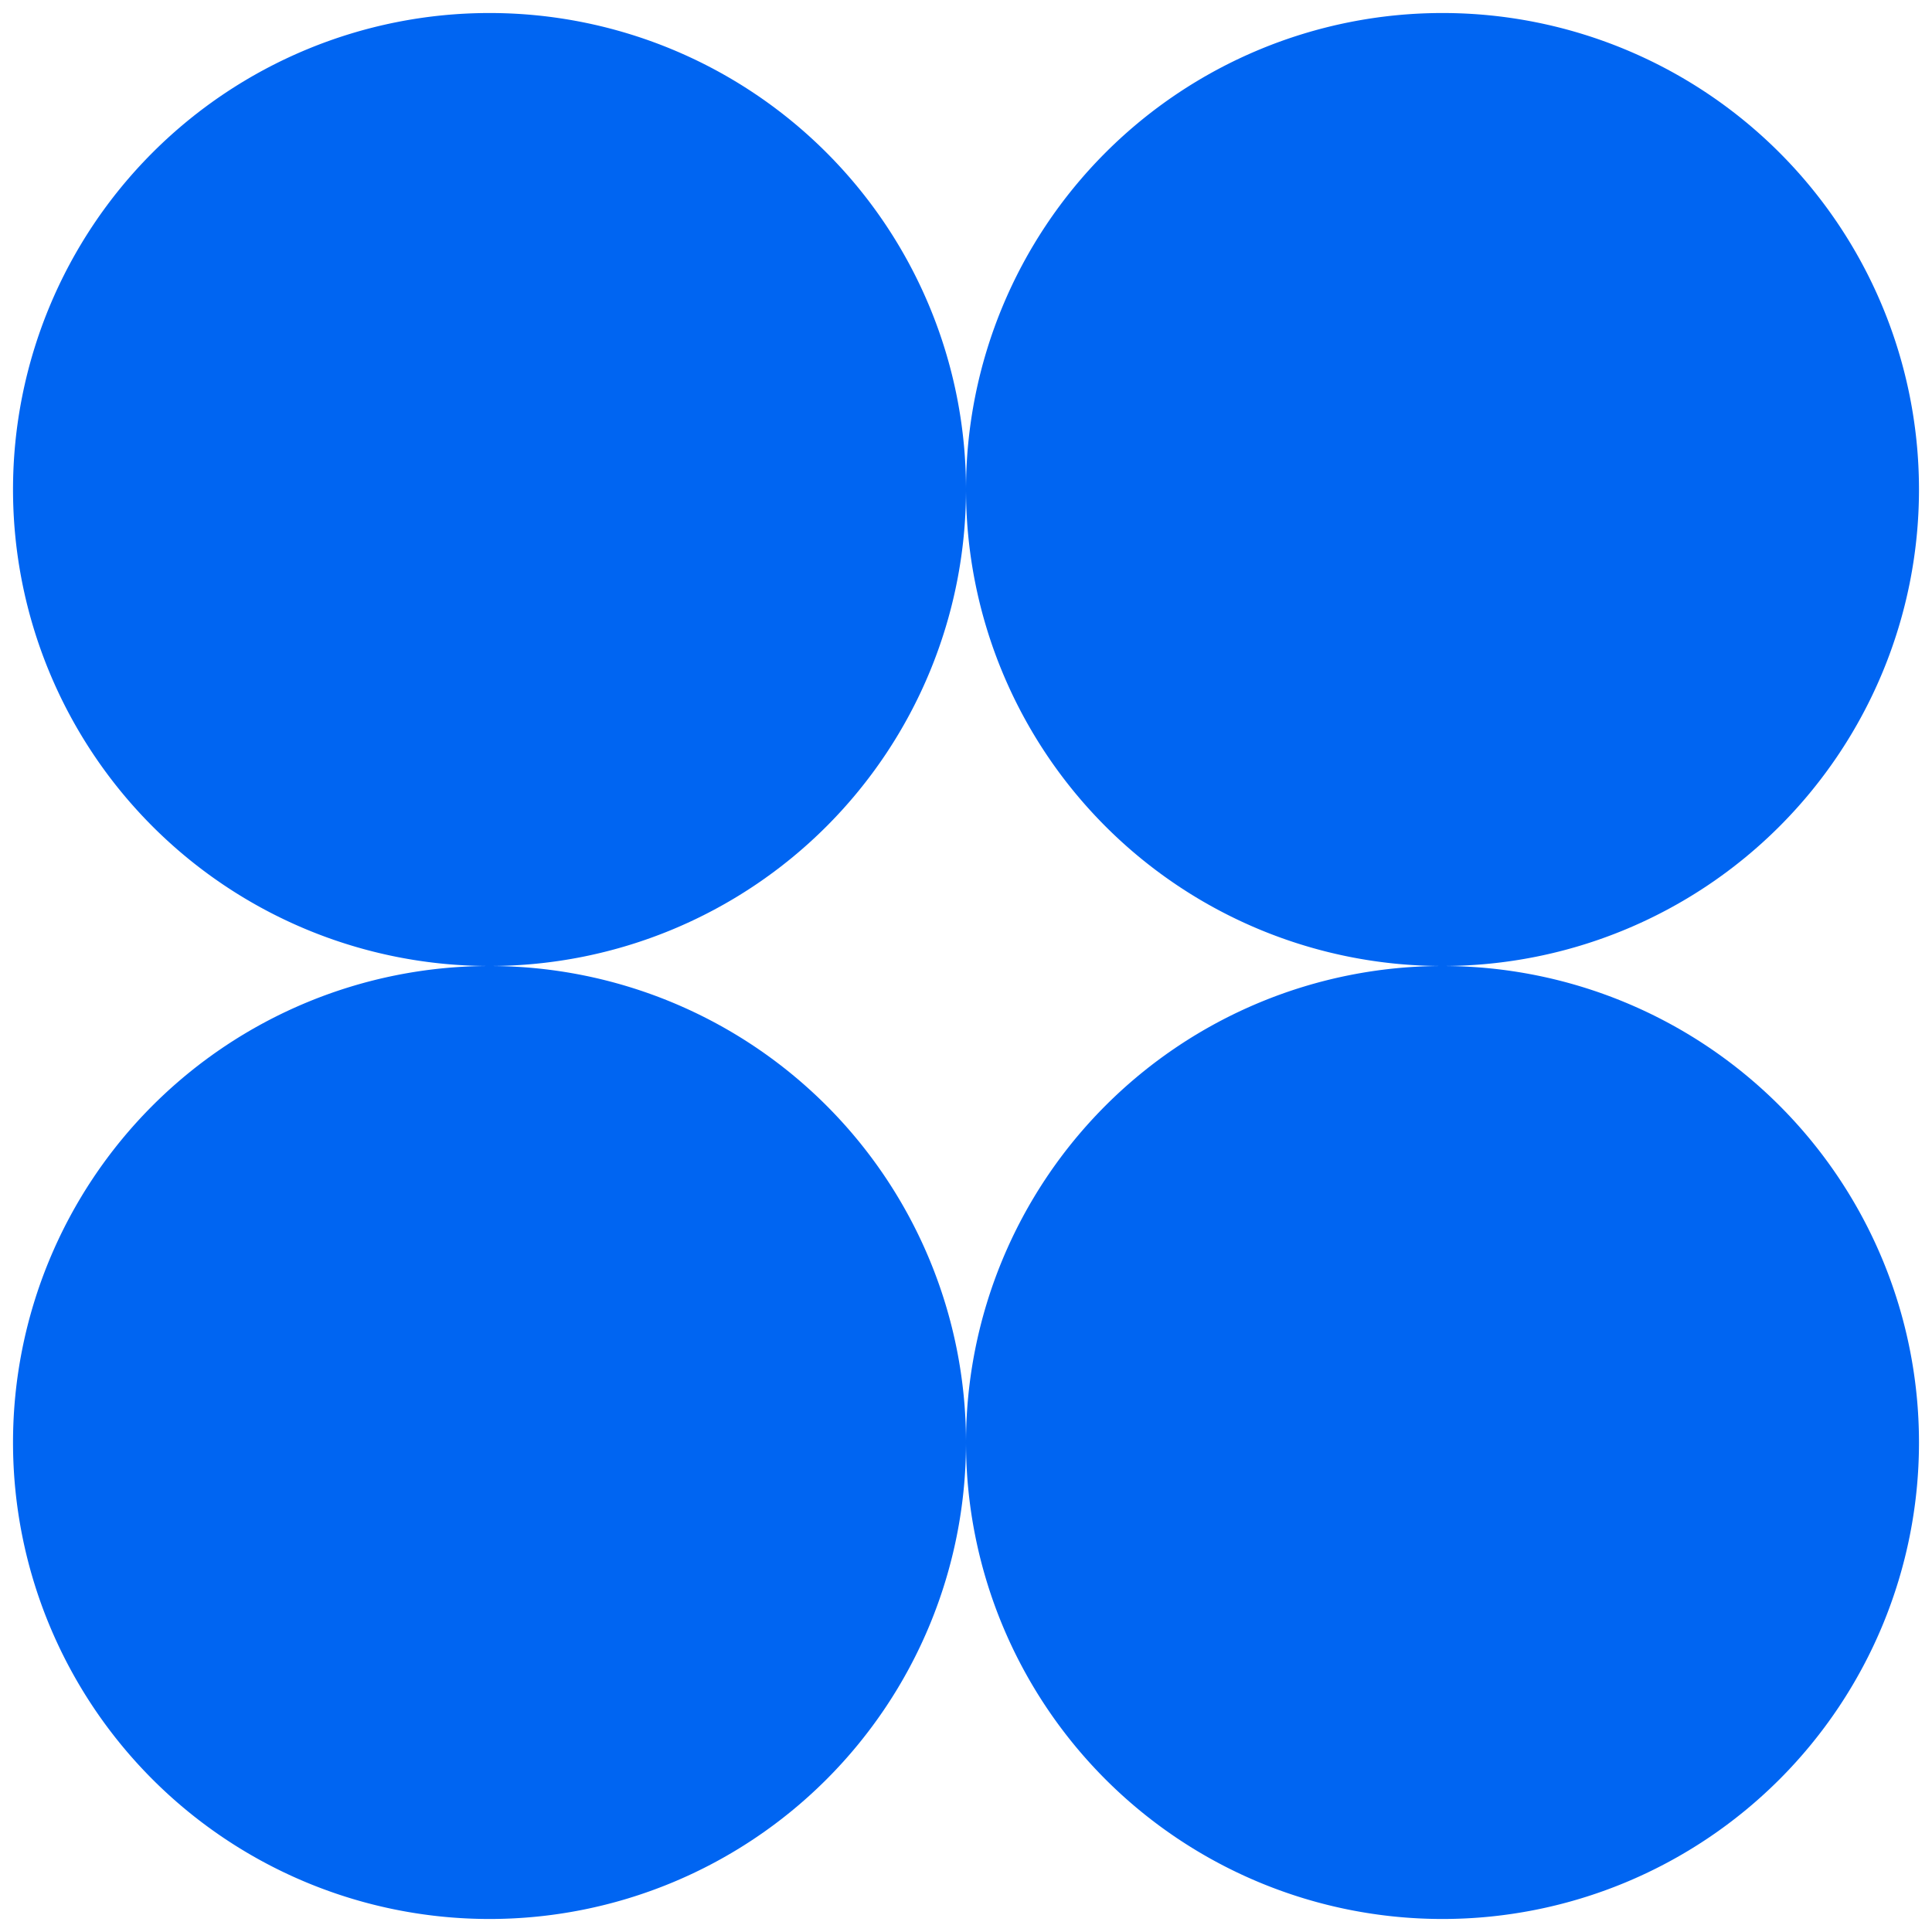 <svg width="38" height="38" fill="none" xmlns="http://www.w3.org/2000/svg"><path d="M9.628 19a9.372 9.372 0 100-18.744 9.372 9.372 0 000 18.744z" fill="#0065F2"/><path d="M28.372 19a9.372 9.372 0 100-18.744 9.372 9.372 0 100 18.744zM9.628 37.744A9.372 9.372 0 0019 28.372a9.372 9.372 0 10-18.744 0 9.372 9.372 0 009.372 9.372z" fill="#0065F2"/><path d="M28.372 37.744a9.372 9.372 0 100-18.744 9.372 9.372 0 100 18.744z" fill="#0065F2"/></svg>